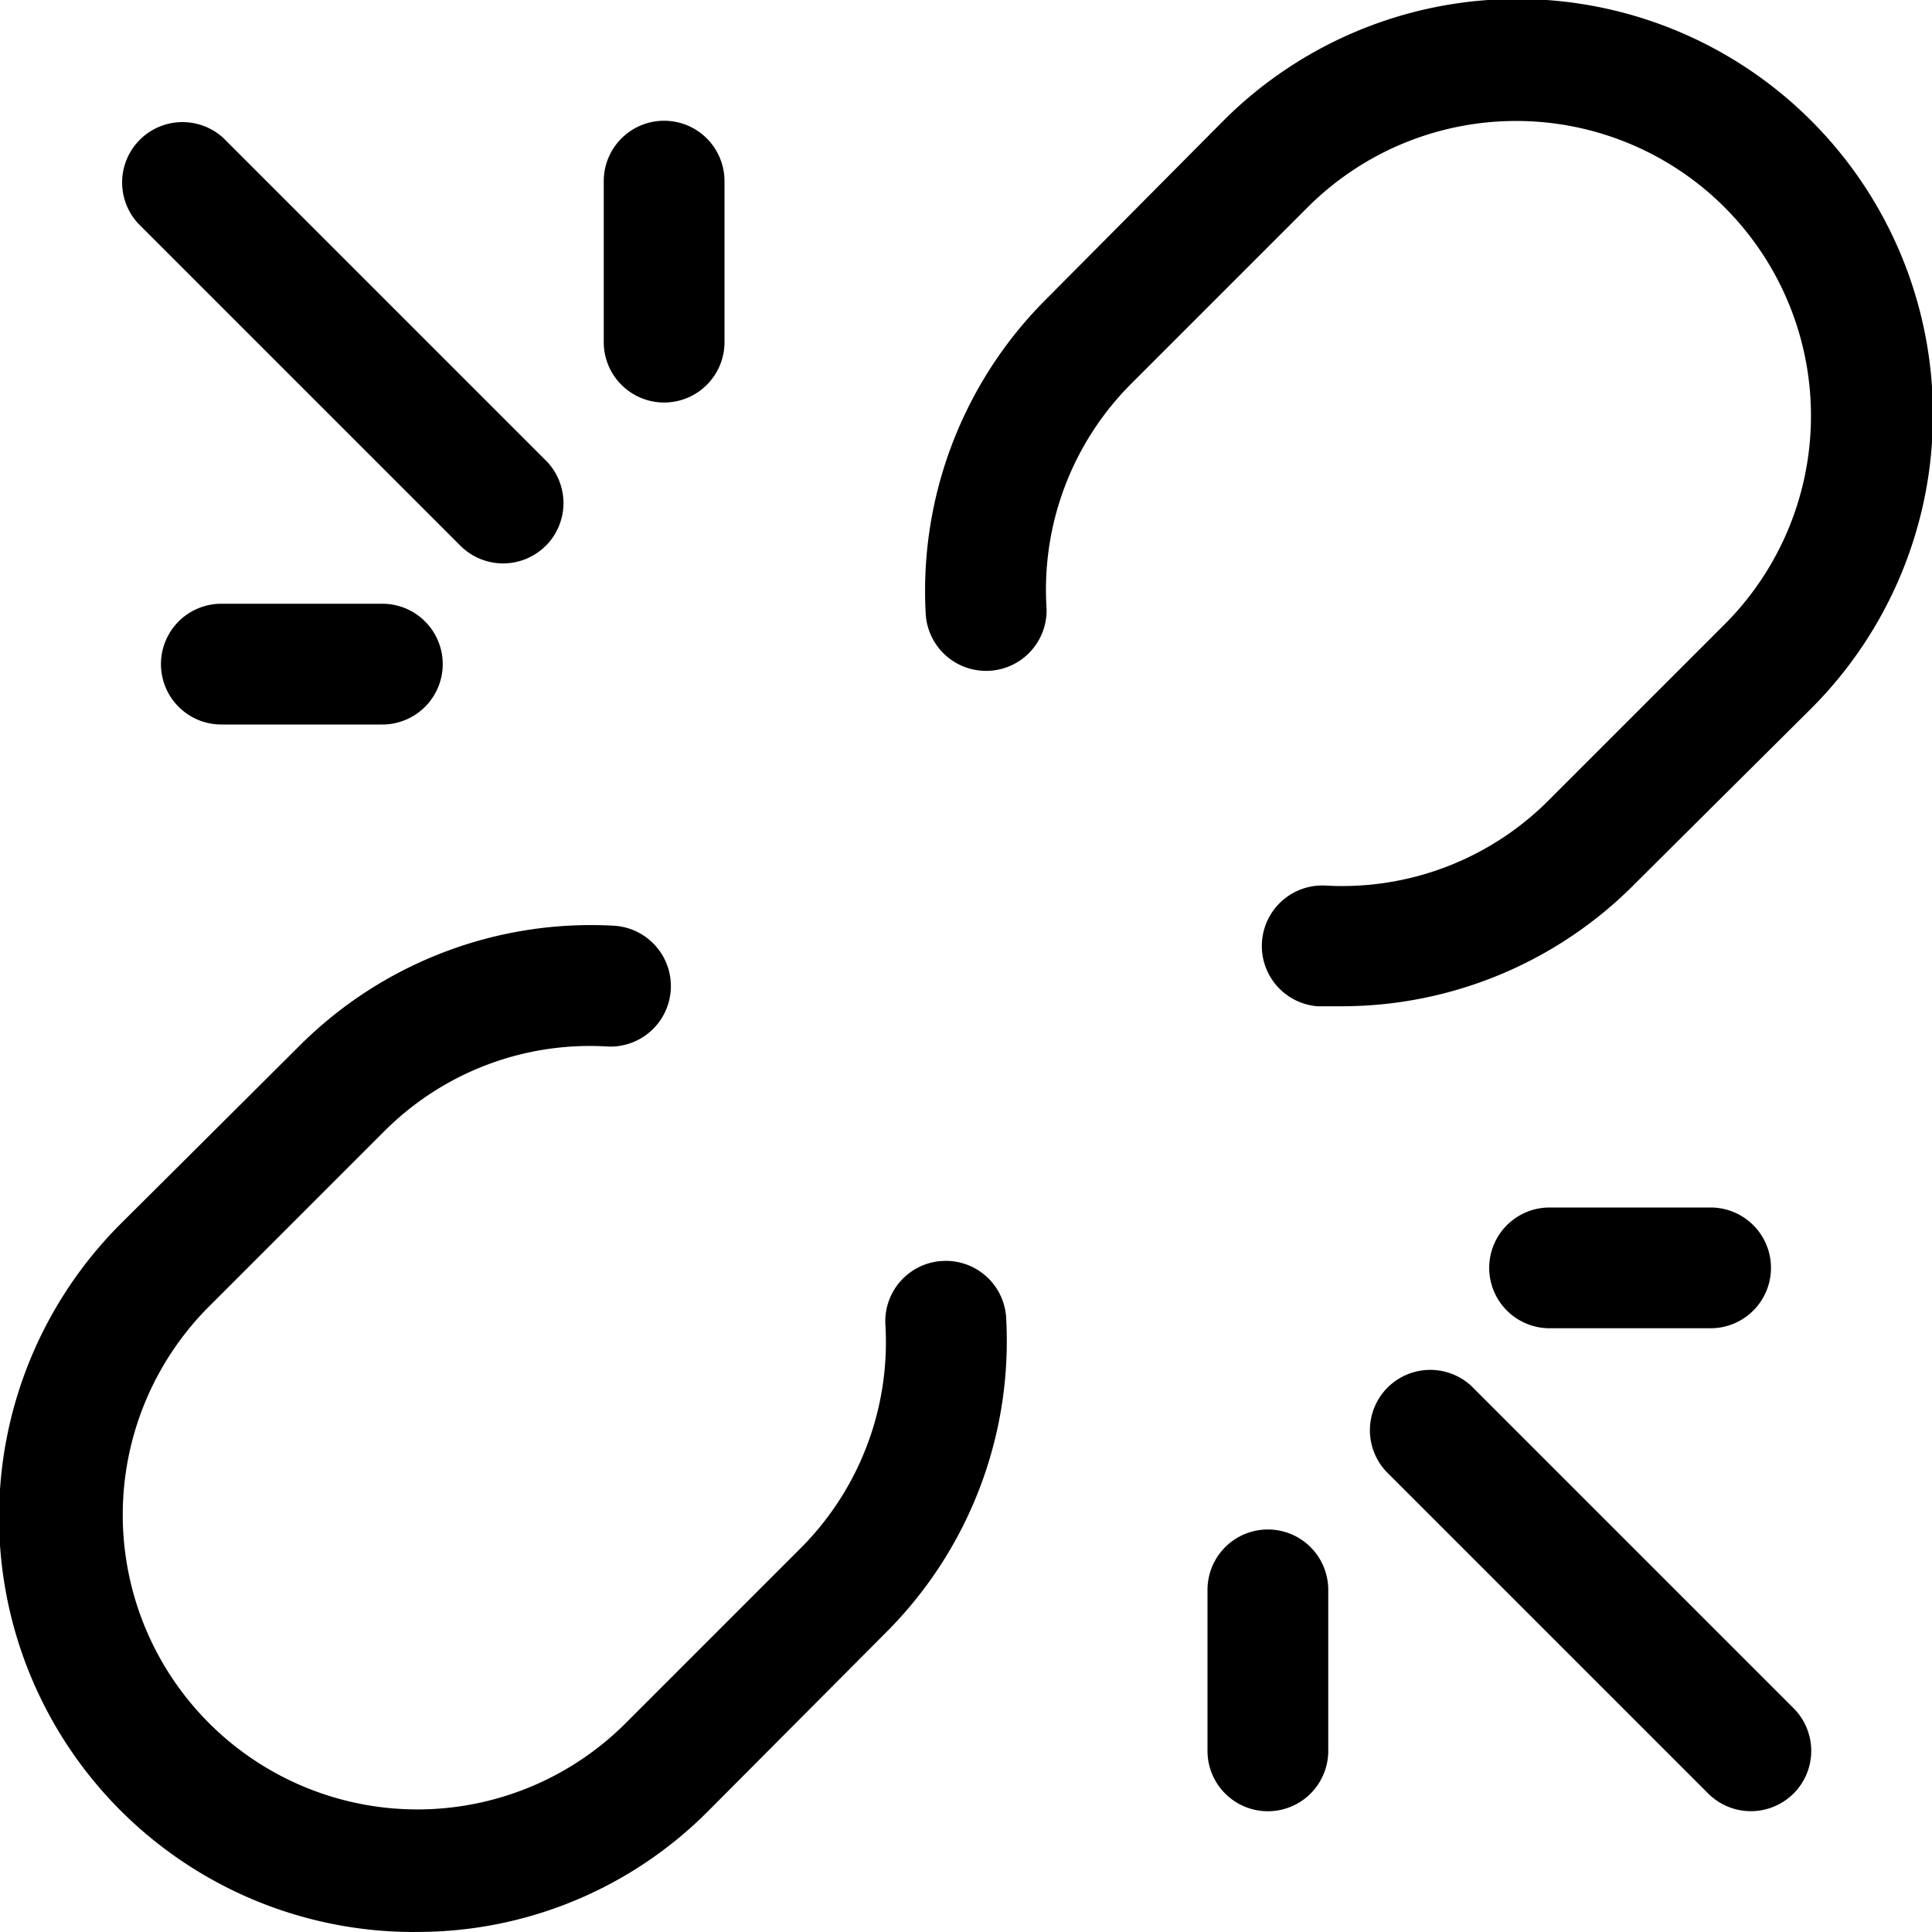 <svg xmlns="http://www.w3.org/2000/svg" width="32" height="32"><path d="M21 30a1 1 0 0 1-1-1v-2.667a1 1 0 0 1 2 0V29a1 1 0 0 1-1 1zm8.333-9a1 1 0 0 0-1-1h-2.667a1 1 0 0 0 0 2h2.667a1 1 0 0 0 1-1zm.374 8.707a1 1 0 0 0 0-1.414l-5.333-5.333a1 1 0 0 0-1.413 1.414l-.001-.001 5.333 5.333a1 1 0 0 0 1.414 0zM6.873 32h-.018a6.87 6.87 0 0 1-4.856-11.73l2.95-2.937a6.828 6.828 0 0 1 5.242-1.999l-.018-.001a1.002 1.002 0 0 1-.059 2.002l-.061-.002h.003a4.81 4.81 0 0 0-3.694 1.407l-2.937 2.937a4.88 4.88 0 0 0 6.906 6.896l2.937-2.937a4.828 4.828 0 0 0 1.396-3.707l.001.013a1 1 0 0 1 .937-1.056h.003l.062-.002a1 1 0 0 1 .998.939v.003a6.821 6.821 0 0 1-2 5.223l-2.937 2.95a6.79 6.79 0 0 1-4.822 2H6.87h.002zM27.05 14.667L30 11.734A6.884 6.884 0 0 0 20.263 2l-2.93 2.95a6.824 6.824 0 0 0-1.999 5.241l-.001-.018a1.002 1.002 0 0 0 2.002-.059l-.002-.061v.003a4.825 4.825 0 0 1 1.397-3.694l2.936-2.936a4.884 4.884 0 0 1 6.907 6.907l-2.937 2.937a4.828 4.828 0 0 1-3.71 1.396l.014.001a1.002 1.002 0 0 0-.119 2h.396a6.835 6.835 0 0 0 4.834-2zm-16.05-8a1 1 0 0 1-1-1V3a1 1 0 0 1 2 0v2.667a1 1 0 0 1-1 1zM7.333 11a1 1 0 0 0-1-1H3.666a1 1 0 0 0 0 2h2.667a1 1 0 0 0 1-1zM9.04 9.04a1 1 0 0 0 0-1.414L3.707 2.293a1 1 0 0 0-1.413 1.414l-.001-.001 5.333 5.333a1 1 0 0 0 1.414 0z"/></svg>